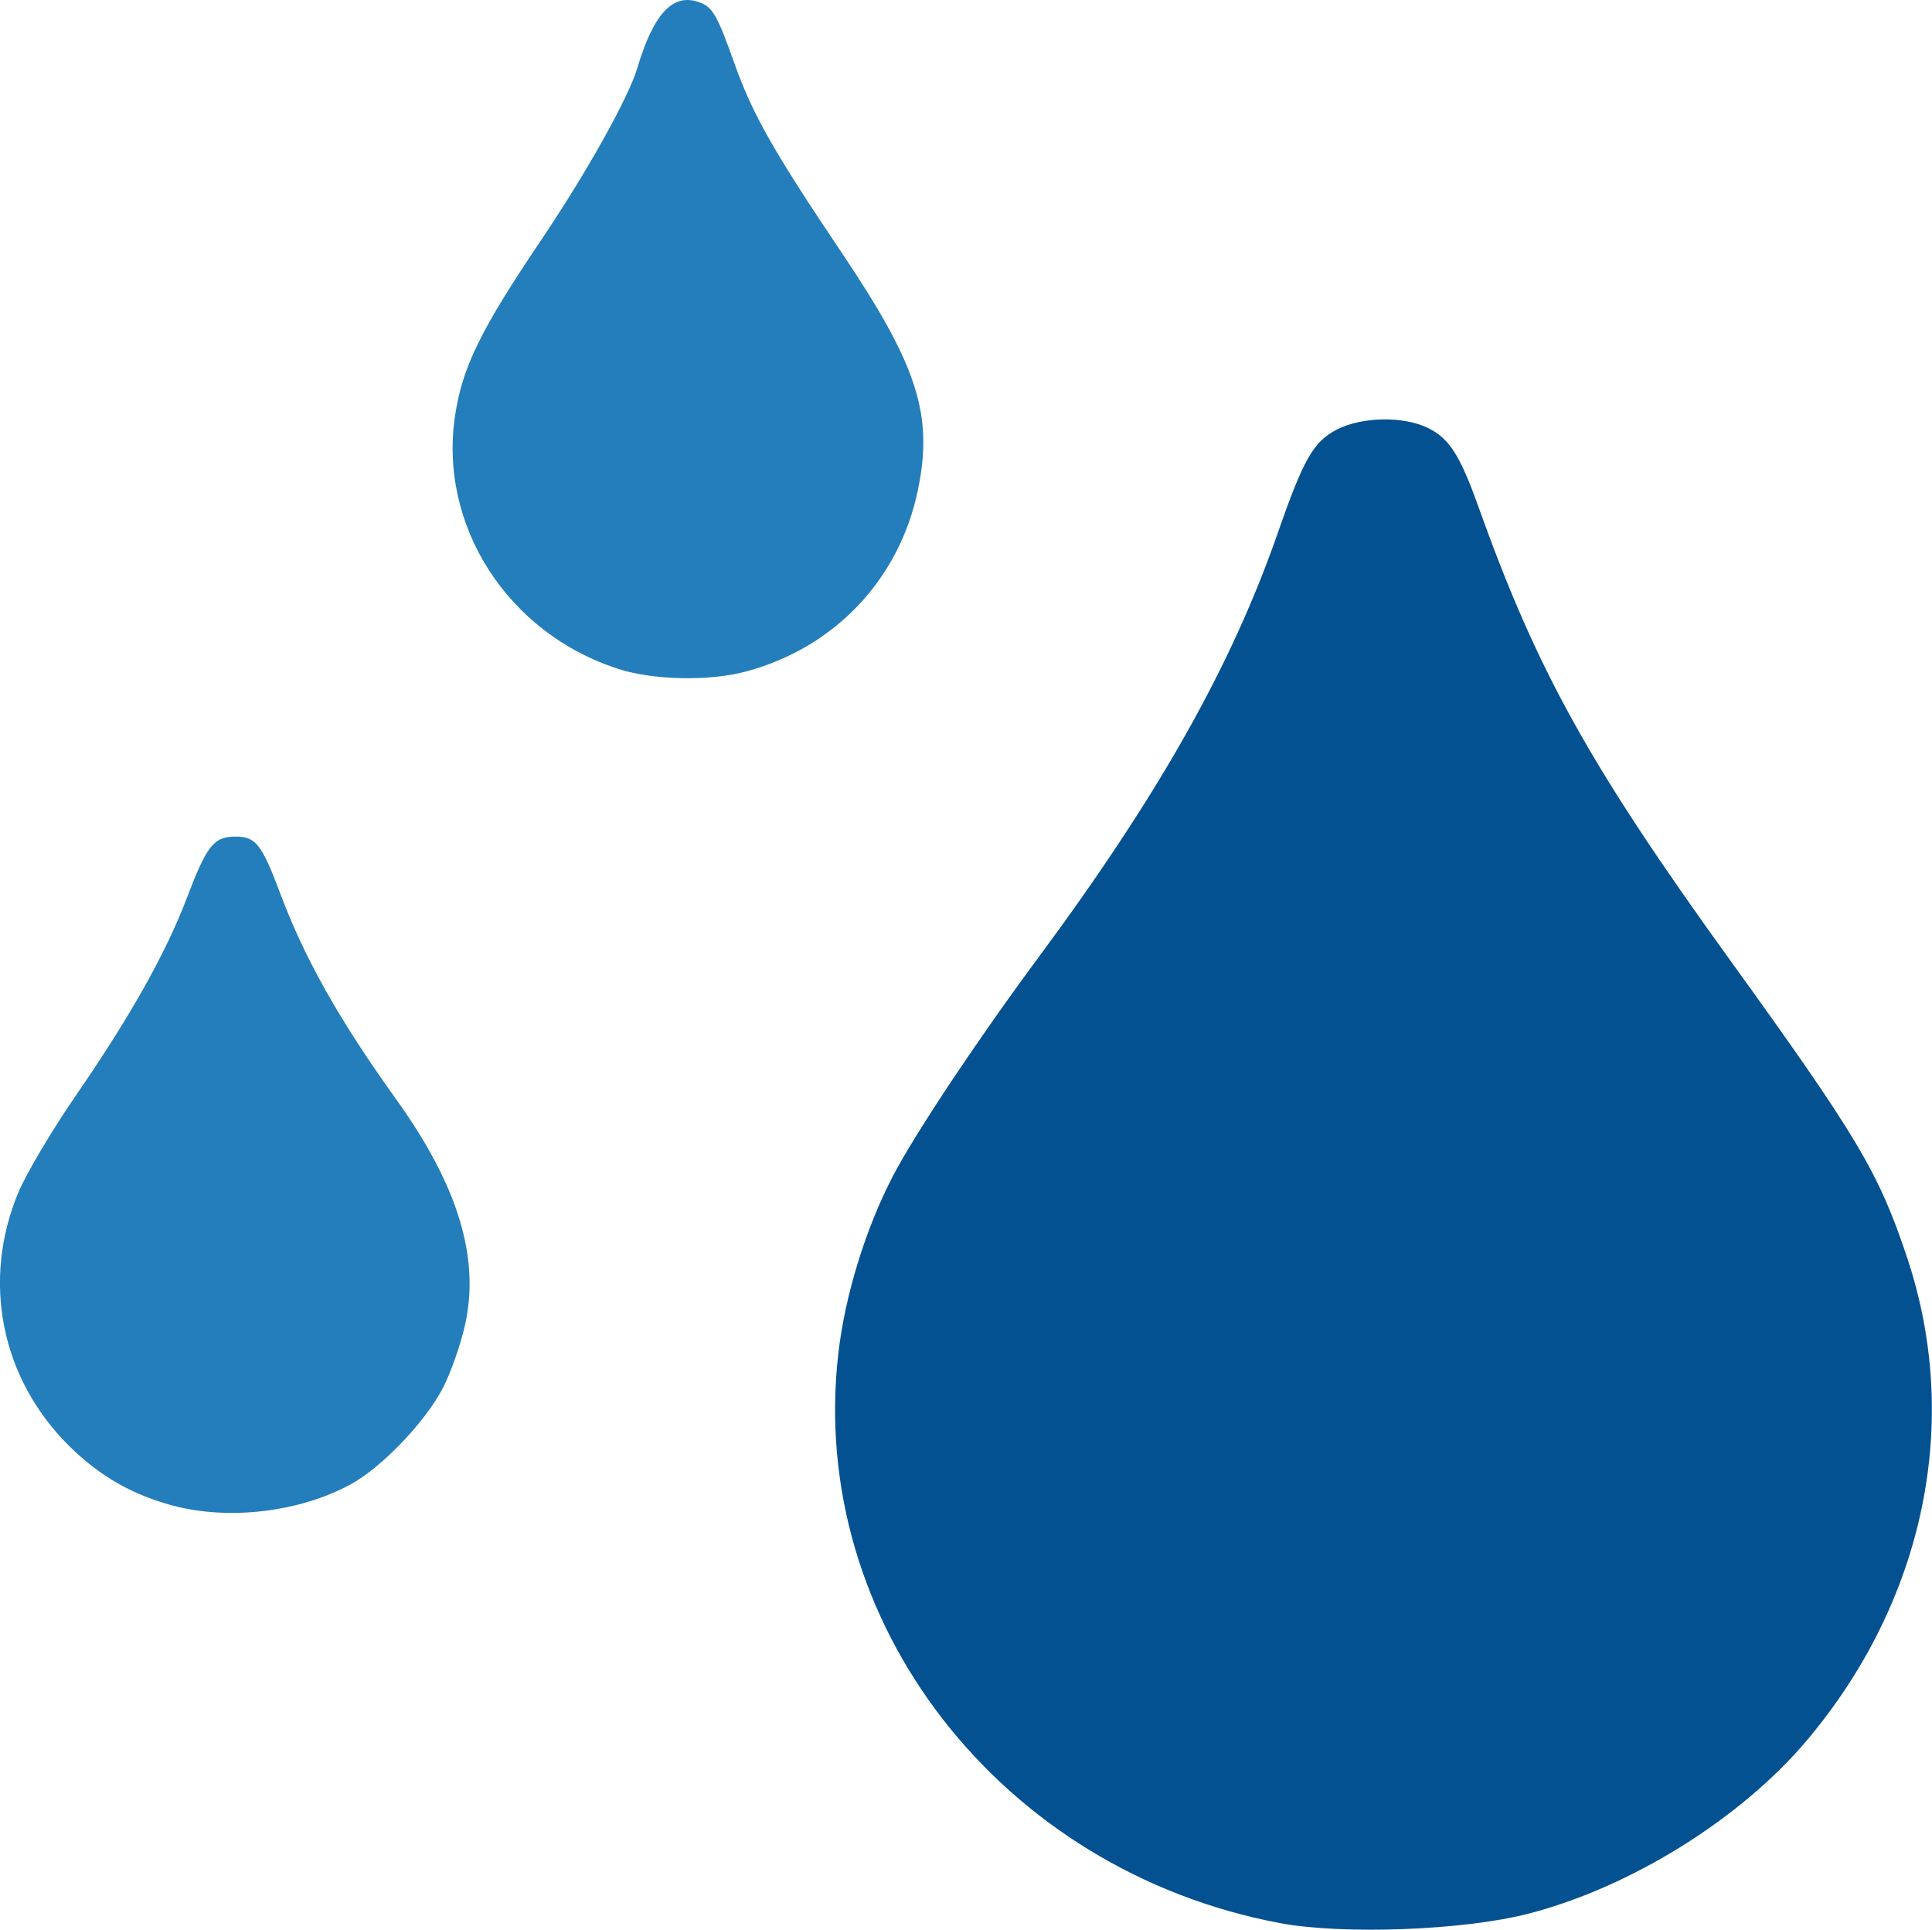 <?xml version="1.0" encoding="UTF-8" standalone="no"?>
<!-- Created with Inkscape (http://www.inkscape.org/) -->

<svg
   xmlns:dc="http://purl.org/dc/elements/1.1/"
   xmlns:cc="http://creativecommons.org/ns#"
   xmlns:rdf="http://www.w3.org/1999/02/22-rdf-syntax-ns#"
   xmlns:svg="http://www.w3.org/2000/svg"
   xmlns="http://www.w3.org/2000/svg"
   xmlns:sodipodi="http://sodipodi.sourceforge.net/DTD/sodipodi-0.dtd"
   xmlns:inkscape="http://www.inkscape.org/namespaces/inkscape"
   width="22.476mm"
   height="22.455mm"
   viewBox="0 0 22.476 22.455"
   version="1.1"
   id="svg948"
   inkscape:version="0.92.4 (5da689c313, 2019-01-14)"
   sodipodi:docname="precip.svg">
  <defs
     id="defs942" />
  <sodipodi:namedview
     id="base"
     pagecolor="#ffffff"
     bordercolor="#666666"
     borderopacity="1.0"
     inkscape:pageopacity="0.0"
     inkscape:pageshadow="2"
     inkscape:zoom="0.35"
     inkscape:cx="-310.38354"
     inkscape:cy="-334.70888"
     inkscape:document-units="mm"
     inkscape:current-layer="layer1"
     showgrid="false"
     fit-margin-top="0"
     fit-margin-left="0"
     fit-margin-right="0"
     fit-margin-bottom="0"
     inkscape:window-width="1920"
     inkscape:window-height="1017"
     inkscape:window-x="-8"
     inkscape:window-y="-8"
     inkscape:window-maximized="1" />
  <g
     inkscape:label="Layer 1"
     inkscape:groupmode="layer"
     id="layer1"
     transform="translate(-65.113,-37.82)">
    <g
       transform="translate(55.511,-34.317)"
       id="g921">
      <path
         inkscape:connector-curvature="0"
         id="path916"
         d="m 24.488,94.514 c -3.247,-0.613 -5.49,-3.506 -5.134,-6.621 0.078,-0.684 0.319,-1.465 0.64,-2.079 0.26,-0.496 0.977,-1.574 1.678,-2.521 1.413,-1.908 2.256,-3.404 2.799,-4.965 0.297,-0.853 0.413,-1.054 0.686,-1.194 0.289,-0.147 0.764,-0.157 1.051,-0.02 0.249,0.118 0.377,0.315 0.589,0.908 0.685,1.918 1.292,3.014 2.92,5.271 1.499,2.078 1.741,2.485 2.073,3.482 0.634,1.905 0.203,3.983 -1.164,5.609 -0.769,0.915 -2.054,1.715 -3.246,2.022 -0.754,0.194 -2.159,0.246 -2.893,0.108 z"
         style="fill:#045192;stroke-width:0.059" />
      <path
         inkscape:connector-curvature="0"
         id="path914"
         d="m 11.614,89.657 c -0.478,-0.129 -0.851,-0.343 -1.204,-0.691 -0.797,-0.787 -1.025,-1.924 -0.593,-2.957 0.091,-0.216 0.391,-0.723 0.668,-1.125 0.636,-0.924 1.048,-1.659 1.292,-2.301 0.232,-0.61 0.312,-0.711 0.568,-0.711 0.232,0 0.303,0.091 0.513,0.651 0.286,0.765 0.686,1.476 1.355,2.409 0.723,1.008 0.978,1.855 0.795,2.64 -0.051,0.22 -0.163,0.539 -0.249,0.707 -0.2,0.394 -0.713,0.932 -1.079,1.131 -0.594,0.323 -1.416,0.421 -2.067,0.246 z"
         style="fill:#237ebb;stroke-width:0.059" />
      <path
         inkscape:connector-curvature="0"
         id="path887"
         d="M 16.798,79.921 C 15.507,79.509 14.698,78.249 14.898,76.961 c 0.086,-0.558 0.299,-0.99 0.991,-2.018 0.538,-0.798 1.023,-1.665 1.127,-2.014 0.191,-0.639 0.417,-0.878 0.723,-0.765 0.155,0.057 0.207,0.149 0.409,0.716 0.208,0.586 0.457,1.025 1.243,2.193 0.888,1.321 1.071,1.892 0.889,2.769 -0.217,1.04 -0.972,1.835 -2.004,2.11 -0.425,0.113 -1.07,0.1 -1.477,-0.03 z"
         style="fill:#237ebb;stroke-width:0.059" />
    </g>
  </g>
</svg>
